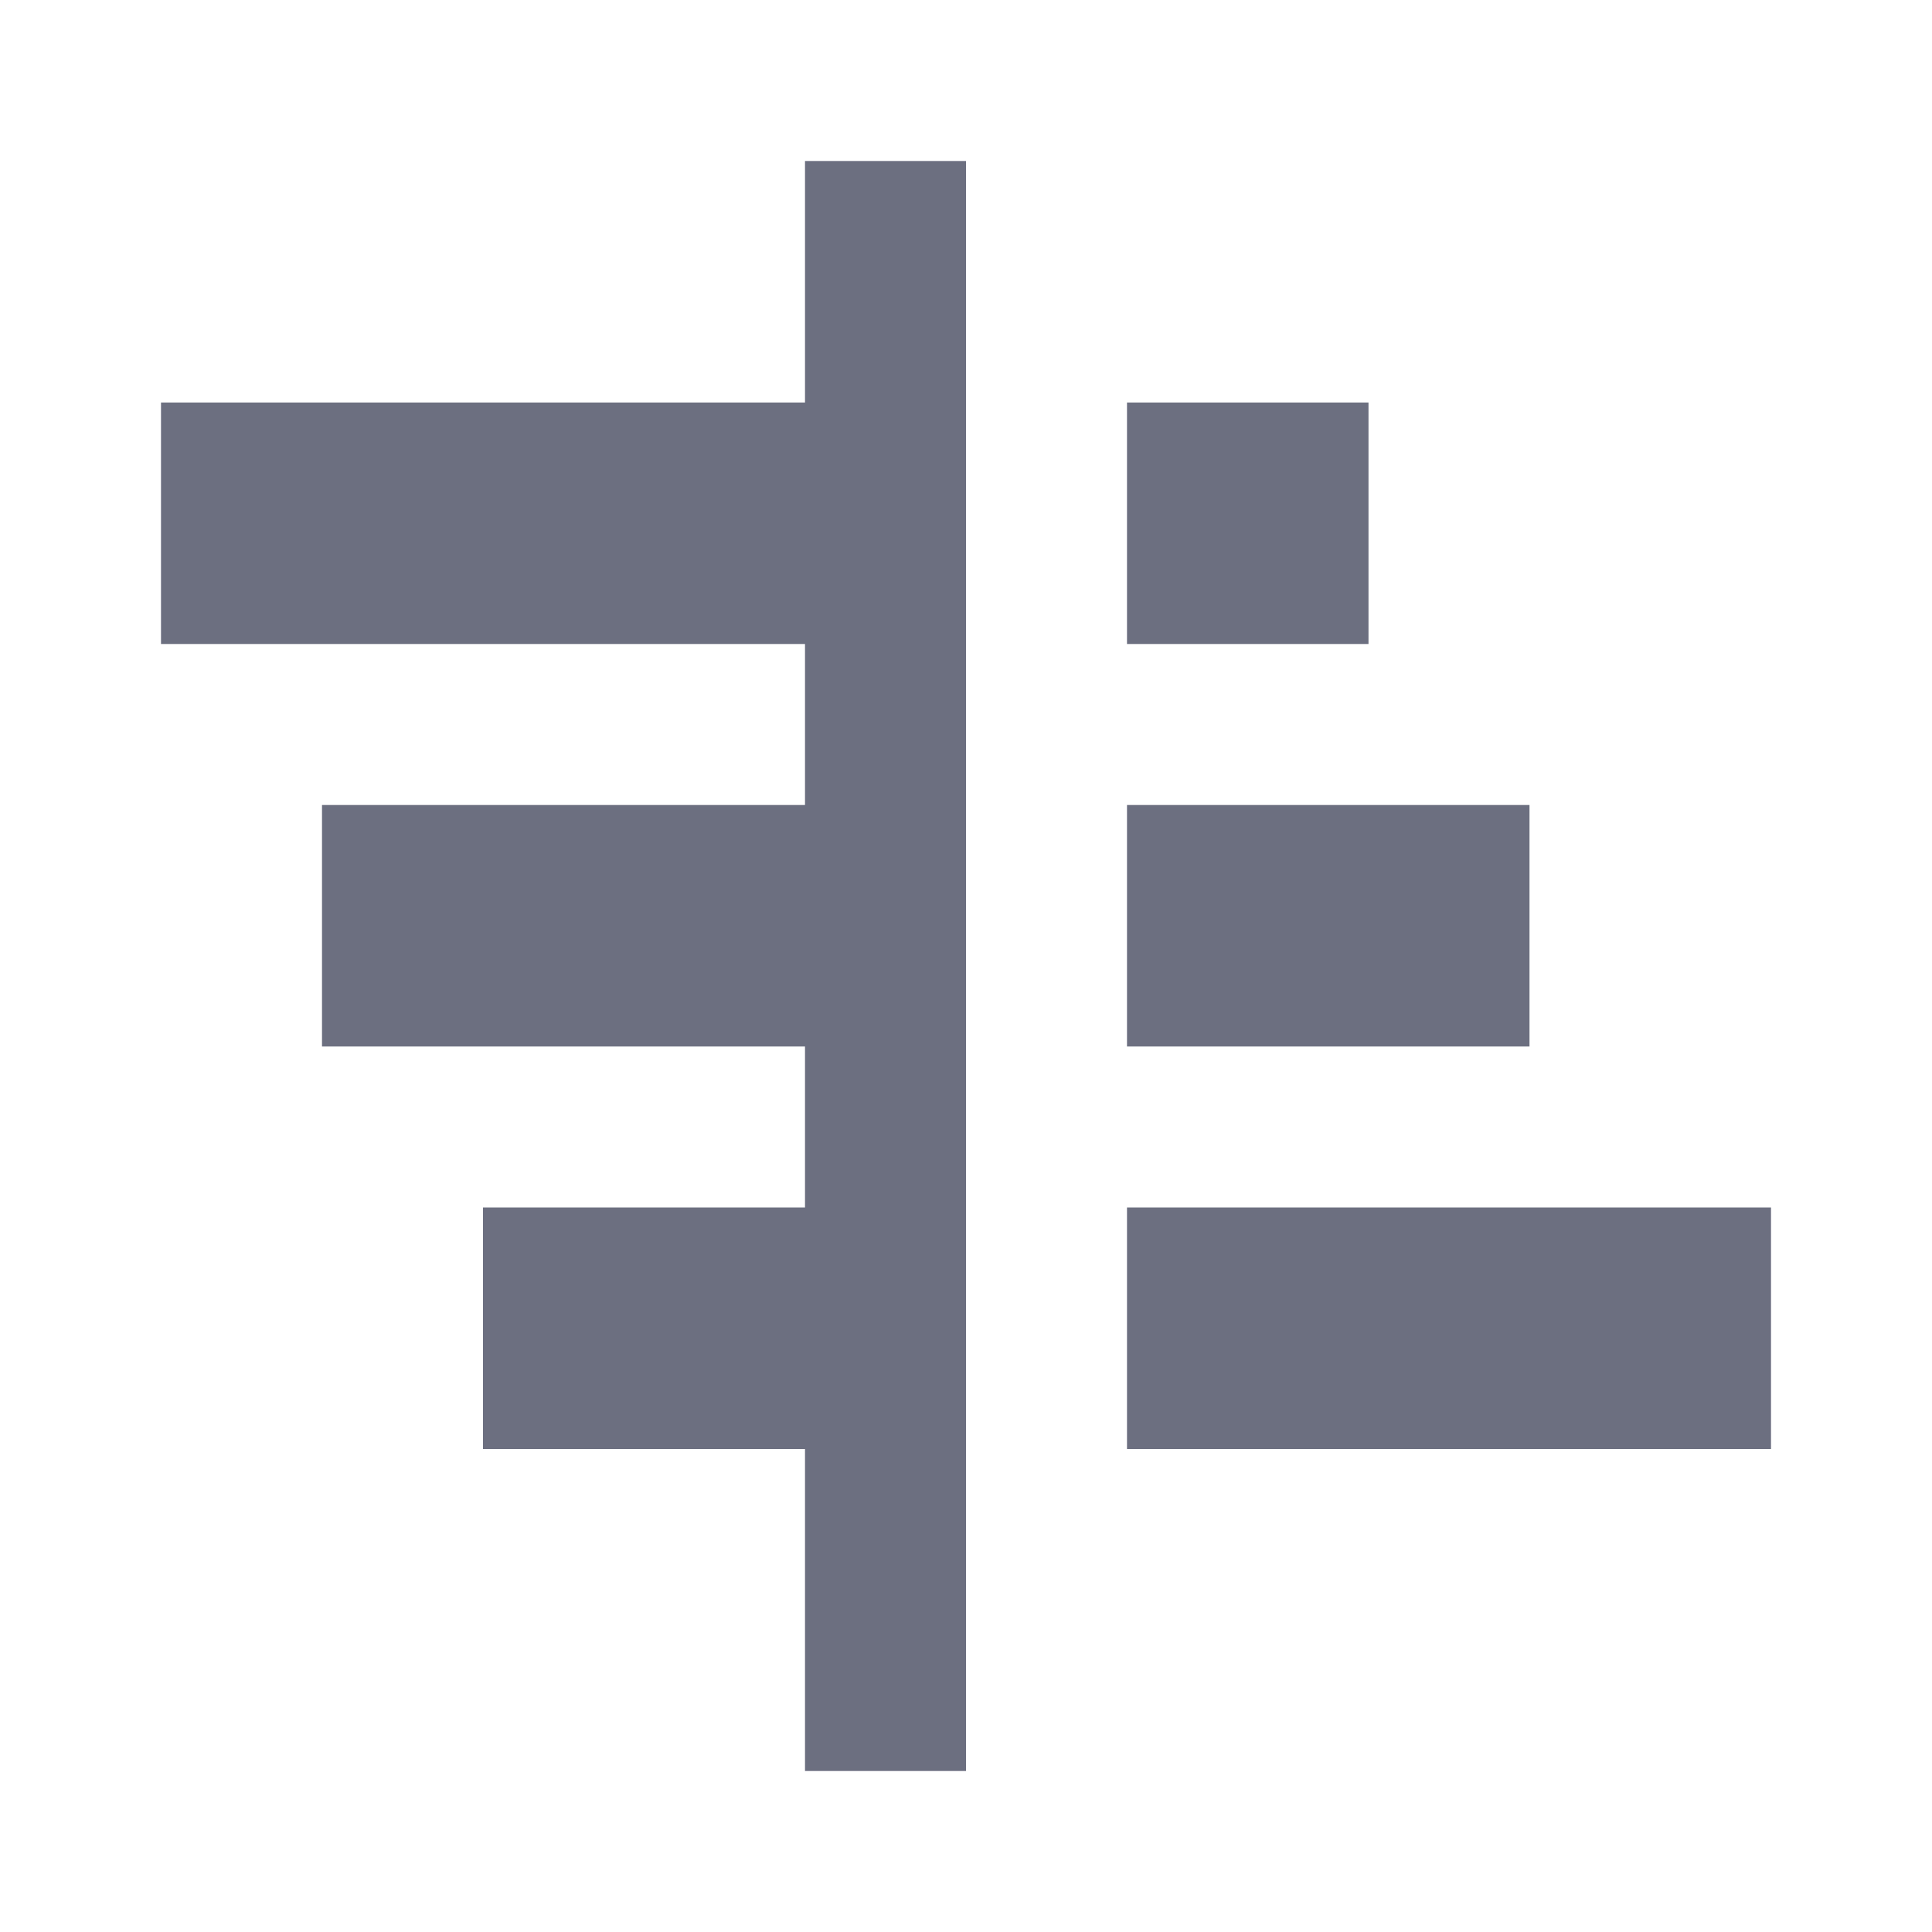 <svg width="18" height="18" viewBox="0 0 18 18" fill="none" xmlns="http://www.w3.org/2000/svg">
<g id="18/editor-chart-gantt">
<path id="icon" fill-rule="evenodd" clip-rule="evenodd" d="M1.5 3.75H7.5V1.5H9V16.5H7.5V13.5H4.5V11.25H7.5V9.75H3V7.5H7.5V6H1.5V3.75ZM10.5 3.75H12.75V6H10.5V3.75ZM10.5 7.5H14.25V9.75H10.5V7.5ZM10.5 11.25H16.5V13.5H10.5V11.25Z" fill="#6C6F80"/>
</g>
</svg>
